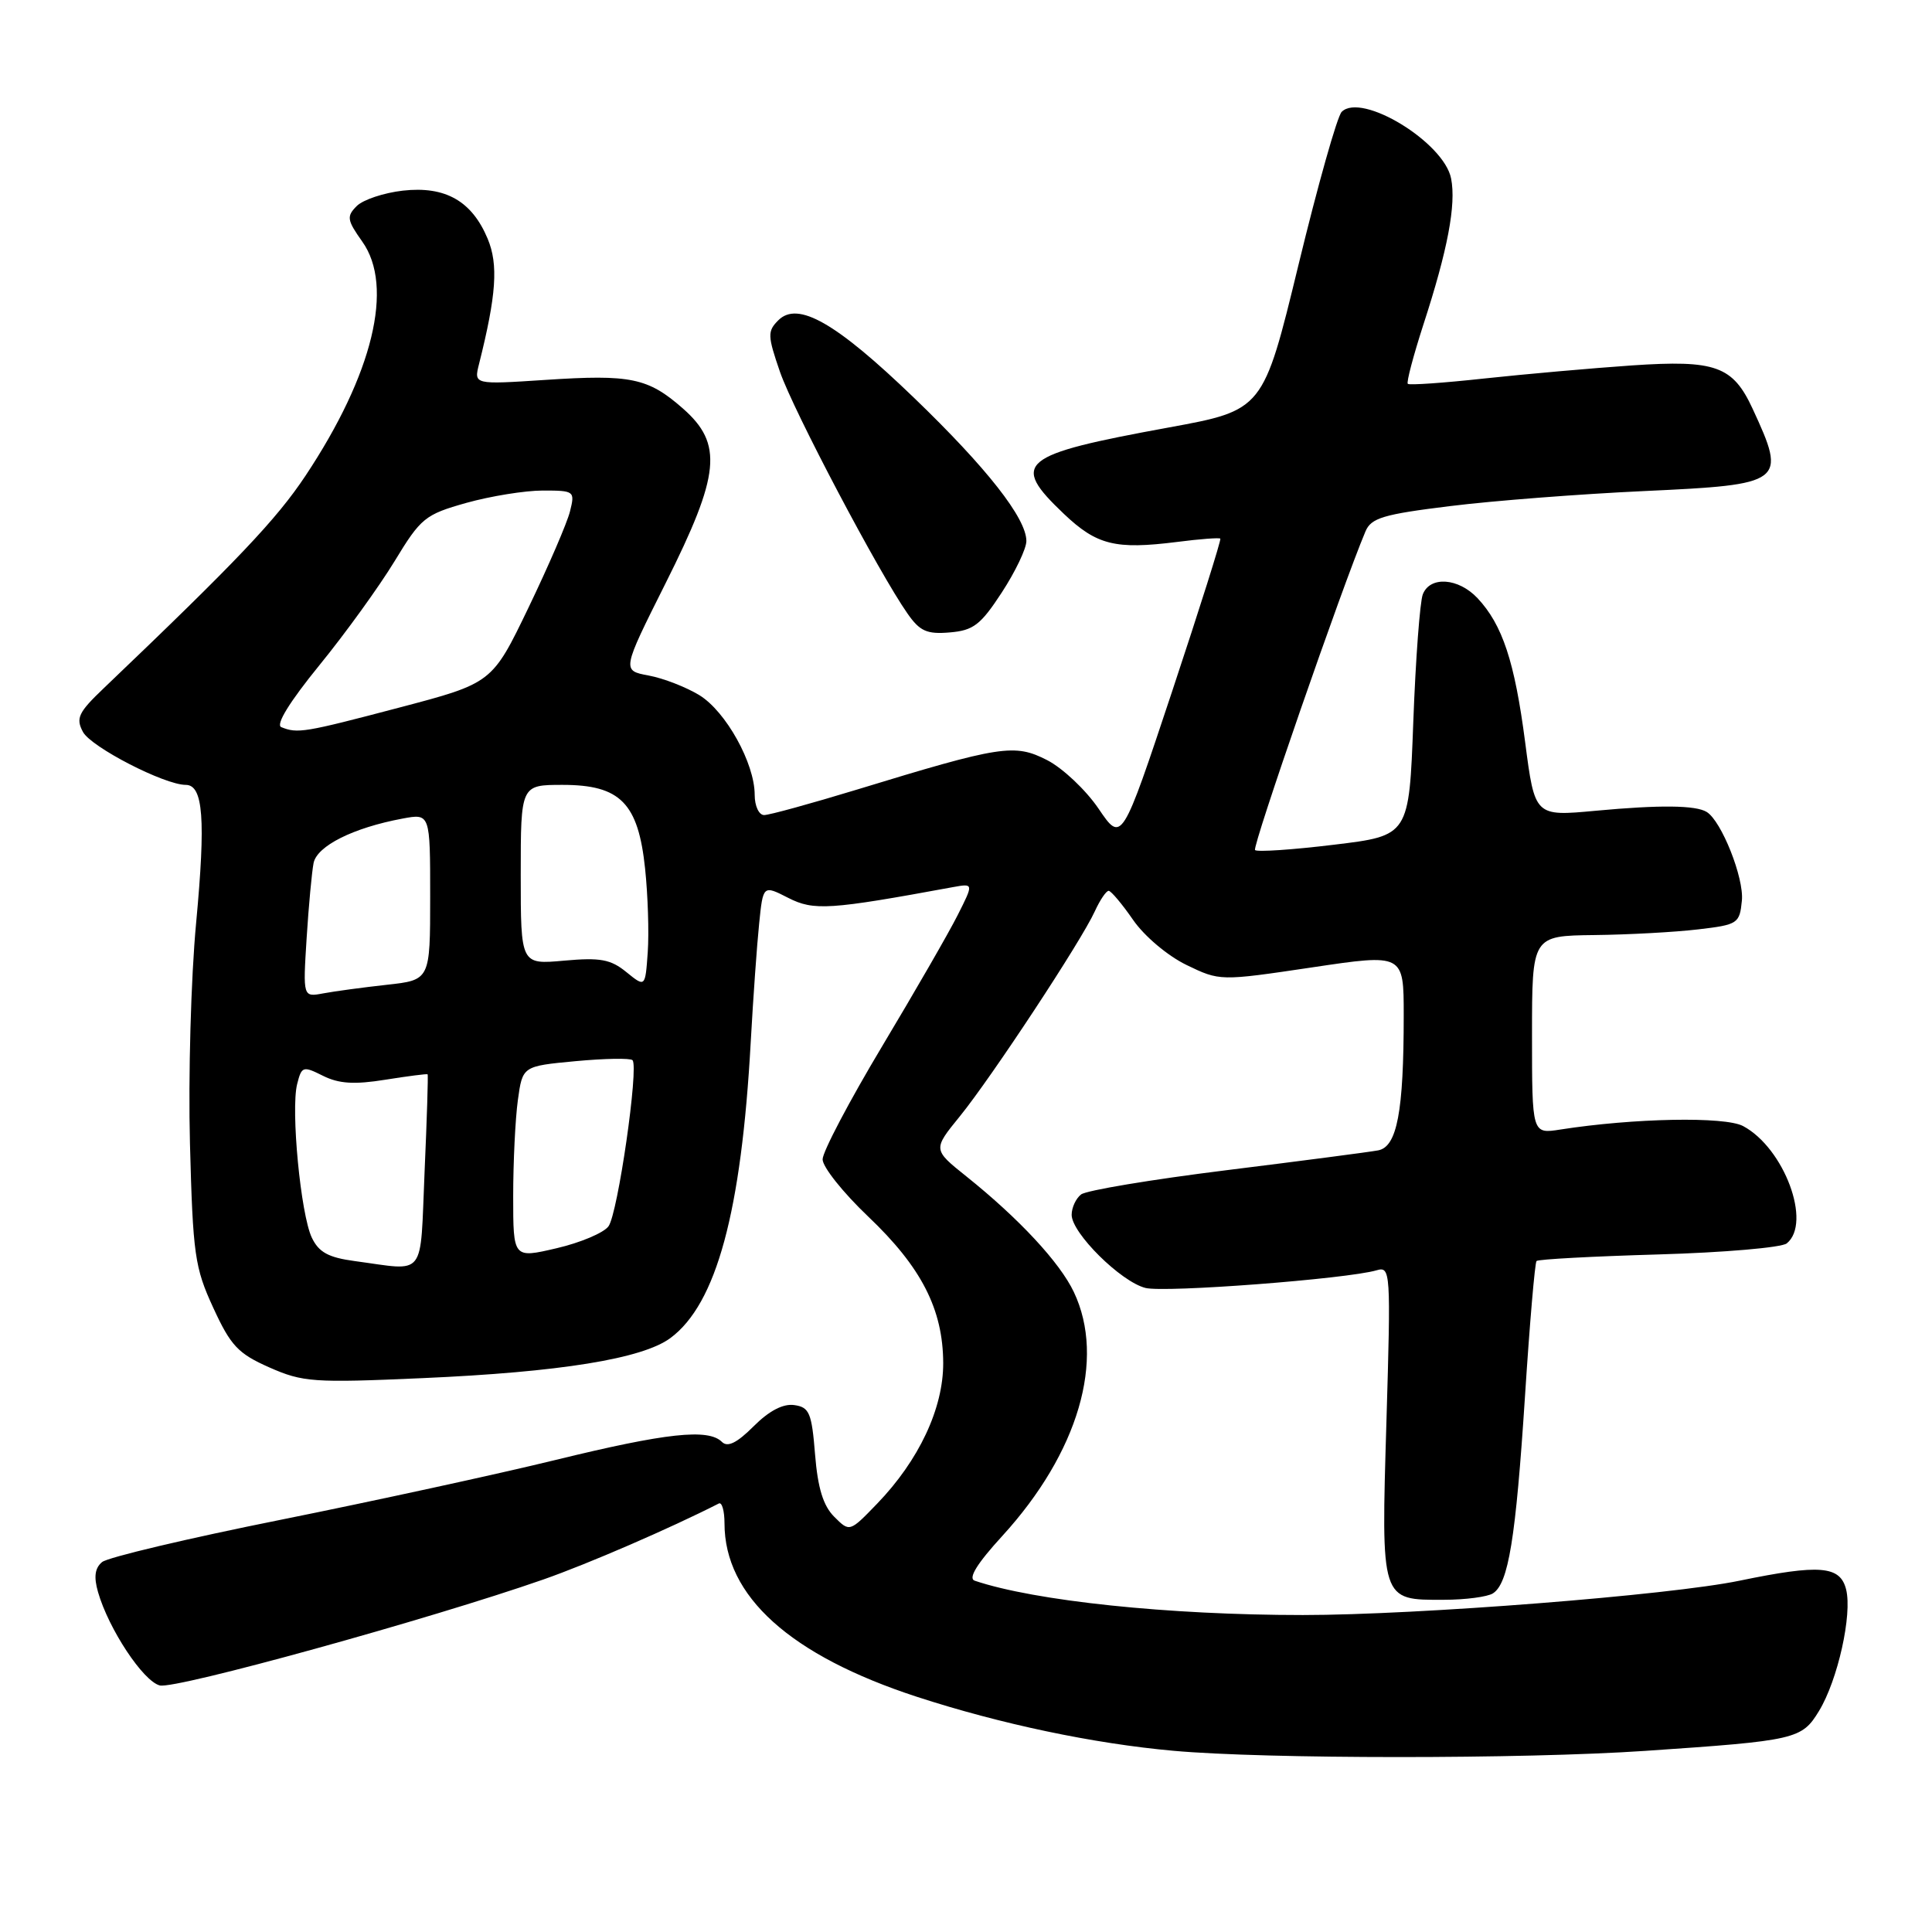 <?xml version="1.0" encoding="UTF-8" standalone="no"?>
<!DOCTYPE svg PUBLIC "-//W3C//DTD SVG 1.1//EN" "http://www.w3.org/Graphics/SVG/1.1/DTD/svg11.dtd" >
<svg xmlns="http://www.w3.org/2000/svg" xmlns:xlink="http://www.w3.org/1999/xlink" version="1.1" viewBox="0 0 256 256">
 <g >
 <path fill="currentColor"
d=" M 218.00 232.00 C 238.01 230.64 238.74 230.47 241.03 226.71 C 243.52 222.61 245.45 213.94 244.62 210.61 C 243.83 207.47 241.15 207.25 230.50 209.45 C 221.19 211.38 187.81 214.00 172.64 214.00 C 154.85 214.00 137.11 212.14 129.15 209.45 C 128.25 209.14 129.46 207.18 132.82 203.51 C 142.90 192.47 146.52 180.12 142.29 171.20 C 140.43 167.28 135.03 161.47 128.05 155.88 C 123.60 152.32 123.60 152.32 127.19 147.91 C 131.41 142.71 143.28 124.69 145.07 120.75 C 145.76 119.24 146.59 118.02 146.91 118.04 C 147.23 118.06 148.69 119.79 150.14 121.89 C 151.62 124.04 154.72 126.65 157.21 127.86 C 161.64 130.00 161.64 130.00 173.82 128.19 C 186.00 126.37 186.00 126.37 186.00 134.54 C 186.00 147.32 185.12 151.96 182.61 152.43 C 181.45 152.65 172.40 153.83 162.50 155.06 C 152.60 156.29 143.94 157.73 143.25 158.27 C 142.56 158.80 142.00 160.02 142.00 160.97 C 142.00 163.38 148.52 169.84 151.78 170.66 C 154.38 171.31 178.48 169.47 182.41 168.32 C 184.26 167.78 184.30 168.41 183.71 188.36 C 183.00 212.23 182.92 212.01 191.32 211.98 C 194.17 211.98 197.10 211.59 197.82 211.13 C 199.88 209.82 200.84 203.92 202.07 185.00 C 202.69 175.38 203.38 167.31 203.60 167.09 C 203.81 166.86 211.08 166.47 219.75 166.22 C 228.41 165.97 236.06 165.31 236.75 164.76 C 240.11 162.06 236.42 152.12 230.97 149.21 C 228.55 147.92 216.49 148.15 206.75 149.67 C 203.00 150.26 203.00 150.26 203.00 137.13 C 203.00 124.00 203.00 124.00 211.25 123.90 C 215.79 123.85 221.97 123.51 225.00 123.15 C 230.29 122.53 230.51 122.38 230.81 119.32 C 231.10 116.33 228.11 108.80 226.15 107.59 C 224.70 106.69 219.93 106.64 211.43 107.43 C 203.37 108.18 203.37 108.18 202.09 98.34 C 200.70 87.66 199.08 82.78 195.78 79.26 C 193.25 76.57 189.49 76.30 188.53 78.75 C 188.15 79.71 187.58 87.30 187.27 95.61 C 186.71 110.73 186.71 110.73 176.76 111.93 C 171.28 112.60 166.58 112.91 166.30 112.64 C 165.89 112.23 177.86 77.67 180.93 70.42 C 181.68 68.63 183.28 68.15 192.15 67.06 C 197.84 66.35 209.40 65.46 217.83 65.07 C 236.46 64.21 236.77 63.97 232.24 54.18 C 229.61 48.49 227.34 47.67 216.24 48.42 C 210.89 48.79 202.09 49.57 196.70 50.15 C 191.30 50.74 186.73 51.06 186.54 50.86 C 186.34 50.66 187.28 47.12 188.61 43.00 C 191.83 33.11 192.96 27.13 192.28 23.66 C 191.35 18.86 180.41 12.19 177.78 14.82 C 177.19 15.41 174.61 24.55 172.05 35.12 C 167.38 54.35 167.38 54.35 154.83 56.65 C 135.06 60.27 133.82 61.29 140.97 68.09 C 145.33 72.23 147.79 72.84 155.97 71.81 C 158.98 71.42 161.56 71.23 161.70 71.37 C 161.84 71.51 158.96 80.63 155.30 91.65 C 148.64 111.68 148.64 111.68 145.57 107.16 C 143.88 104.67 140.81 101.78 138.75 100.72 C 134.42 98.51 132.67 98.78 113.50 104.64 C 107.45 106.48 101.94 108.00 101.25 108.00 C 100.56 108.00 100.00 106.80 100.00 105.32 C 100.00 101.14 96.19 94.28 92.68 92.12 C 90.93 91.05 87.90 89.87 85.95 89.51 C 82.40 88.85 82.40 88.85 88.20 77.27 C 95.44 62.83 95.83 58.82 90.48 54.12 C 85.87 50.07 83.58 49.59 72.26 50.34 C 62.79 50.96 62.79 50.96 63.47 48.25 C 65.77 39.09 66.05 35.06 64.62 31.64 C 62.53 26.63 59.00 24.63 53.38 25.26 C 50.86 25.55 48.11 26.46 47.27 27.30 C 45.90 28.67 45.98 29.16 48.00 32.01 C 52.24 37.96 49.42 49.58 40.48 63.04 C 36.61 68.85 31.48 74.26 13.74 91.20 C 10.38 94.40 10.02 95.17 10.99 96.98 C 12.06 98.99 21.79 104.00 24.61 104.00 C 26.93 104.00 27.27 108.55 25.99 122.27 C 25.30 129.54 24.94 142.70 25.17 151.50 C 25.56 166.24 25.80 167.96 28.26 173.29 C 30.57 178.32 31.55 179.36 35.69 181.19 C 40.13 183.15 41.53 183.25 55.98 182.61 C 74.19 181.81 85.11 180.05 88.83 177.30 C 94.93 172.78 98.24 160.60 99.48 138.00 C 99.80 132.22 100.30 125.20 100.59 122.39 C 101.11 117.27 101.11 117.27 104.44 118.97 C 107.83 120.70 109.91 120.56 126.26 117.55 C 129.02 117.05 129.02 117.05 126.89 121.27 C 125.72 123.60 121.21 131.42 116.88 138.65 C 112.55 145.88 109.00 152.62 109.00 153.62 C 109.00 154.63 111.71 158.03 115.03 161.19 C 122.09 167.90 124.95 173.48 124.98 180.60 C 125.00 186.62 121.76 193.51 116.21 199.26 C 112.58 203.02 112.58 203.02 110.54 200.98 C 109.08 199.52 108.36 197.18 108.00 192.72 C 107.56 187.20 107.24 186.46 105.24 186.18 C 103.76 185.97 101.91 186.94 99.86 188.99 C 97.65 191.20 96.41 191.81 95.66 191.06 C 93.86 189.26 88.30 189.86 73.62 193.45 C 65.85 195.35 49.46 198.91 37.19 201.38 C 24.92 203.84 14.27 206.36 13.53 206.98 C 12.57 207.77 12.41 208.95 12.99 210.96 C 14.39 215.84 18.96 222.76 21.17 223.33 C 23.22 223.87 56.98 214.54 72.00 209.29 C 77.92 207.22 88.79 202.51 95.25 199.22 C 95.66 199.01 96.00 200.19 96.00 201.85 C 96.00 211.51 104.69 219.35 121.51 224.84 C 132.53 228.43 144.89 231.04 155.50 231.99 C 167.73 233.09 201.79 233.10 218.00 232.00 Z  M 132.74 78.51 C 134.53 75.77 136.00 72.70 136.00 71.69 C 136.00 68.68 130.78 62.02 121.09 52.69 C 110.76 42.74 105.71 39.86 103.13 42.44 C 101.68 43.89 101.70 44.48 103.35 49.27 C 105.15 54.46 116.47 75.92 120.25 81.30 C 121.88 83.64 122.82 84.06 125.85 83.80 C 128.98 83.54 129.94 82.80 132.74 78.51 Z  M 47.01 167.10 C 43.52 166.63 42.25 165.94 41.32 164.00 C 39.84 160.90 38.52 147.07 39.37 143.66 C 39.97 141.28 40.14 141.22 42.80 142.55 C 44.90 143.60 46.95 143.73 51.05 143.07 C 54.05 142.59 56.57 142.27 56.66 142.35 C 56.75 142.43 56.57 148.24 56.26 155.25 C 55.64 169.58 56.58 168.38 47.01 167.10 Z  M 68.00 158.51 C 68.00 153.98 68.28 148.25 68.62 145.77 C 69.24 141.27 69.24 141.27 76.26 140.61 C 80.13 140.25 83.52 140.19 83.81 140.48 C 84.67 141.34 81.87 160.80 80.63 162.49 C 80.00 163.36 76.89 164.67 73.74 165.40 C 68.00 166.74 68.00 166.74 68.00 158.51 Z  M 40.63 124.31 C 40.90 120.02 41.32 115.54 41.55 114.36 C 42.01 112.09 46.79 109.69 53.32 108.47 C 57.00 107.78 57.00 107.78 57.00 118.82 C 57.00 129.86 57.00 129.86 51.25 130.49 C 48.09 130.84 44.30 131.35 42.82 131.63 C 40.14 132.13 40.14 132.13 40.63 124.31 Z  M 83.00 128.81 C 80.92 127.11 79.54 126.86 74.75 127.29 C 69.00 127.81 69.00 127.81 69.00 115.91 C 69.00 104.00 69.00 104.00 74.55 104.00 C 82.20 104.00 84.57 106.41 85.48 115.11 C 85.85 118.62 86.01 123.60 85.83 126.17 C 85.50 130.84 85.50 130.84 83.00 128.81 Z  M 37.27 96.35 C 36.50 96.03 38.37 93.00 42.31 88.16 C 45.76 83.93 50.24 77.72 52.28 74.37 C 55.77 68.62 56.31 68.18 61.81 66.63 C 65.01 65.74 69.56 65.00 71.92 65.00 C 76.11 65.00 76.20 65.07 75.53 67.75 C 75.16 69.26 72.68 75.00 70.03 80.51 C 65.21 90.52 65.21 90.52 52.86 93.77 C 40.29 97.08 39.44 97.22 37.27 96.35 Z "/>
</g>
</svg>